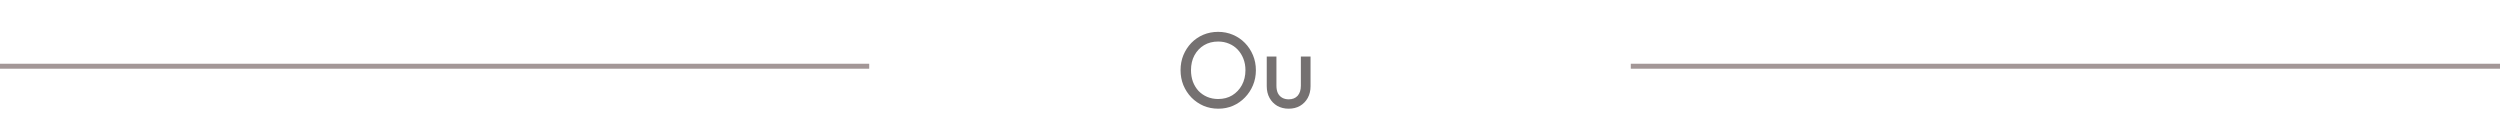 <svg width="302" height="16" viewBox="0 0 302 16" fill="none" xmlns="http://www.w3.org/2000/svg">
<path d="M0 8H105" stroke="#A39797" stroke-width="0.6"/>
<path d="M147.174 13.13C146.533 13.13 145.935 13.013 145.38 12.779C144.825 12.536 144.34 12.203 143.924 11.778C143.508 11.345 143.183 10.846 142.949 10.283C142.724 9.72 142.611 9.117 142.611 8.476C142.611 7.826 142.724 7.224 142.949 6.669C143.183 6.106 143.504 5.612 143.911 5.187C144.327 4.762 144.808 4.433 145.354 4.199C145.909 3.965 146.507 3.848 147.148 3.848C147.789 3.848 148.383 3.965 148.929 4.199C149.484 4.433 149.969 4.762 150.385 5.187C150.801 5.612 151.126 6.106 151.36 6.669C151.594 7.232 151.711 7.839 151.711 8.489C151.711 9.13 151.594 9.733 151.36 10.296C151.126 10.859 150.801 11.353 150.385 11.778C149.978 12.203 149.497 12.536 148.942 12.779C148.396 13.013 147.807 13.13 147.174 13.13ZM147.148 11.96C147.798 11.96 148.366 11.813 148.851 11.518C149.345 11.215 149.735 10.803 150.021 10.283C150.307 9.754 150.45 9.152 150.45 8.476C150.45 7.973 150.368 7.514 150.203 7.098C150.038 6.673 149.809 6.305 149.514 5.993C149.219 5.681 148.873 5.443 148.474 5.278C148.075 5.105 147.633 5.018 147.148 5.018C146.507 5.018 145.939 5.165 145.445 5.46C144.96 5.755 144.574 6.162 144.288 6.682C144.011 7.202 143.872 7.8 143.872 8.476C143.872 8.979 143.95 9.447 144.106 9.88C144.271 10.305 144.496 10.673 144.782 10.985C145.077 11.288 145.423 11.527 145.822 11.7C146.229 11.873 146.671 11.96 147.148 11.96ZM155.662 13.13C155.16 13.13 154.705 13.017 154.297 12.792C153.899 12.558 153.587 12.237 153.361 11.83C153.136 11.423 153.023 10.95 153.023 10.413V6.825H154.193V10.361C154.193 10.699 154.25 10.994 154.362 11.245C154.484 11.488 154.657 11.674 154.882 11.804C155.108 11.934 155.372 11.999 155.675 11.999C156.135 11.999 156.494 11.856 156.754 11.57C157.014 11.275 157.144 10.872 157.144 10.361V6.825H158.314V10.413C158.314 10.95 158.202 11.423 157.976 11.83C157.751 12.237 157.439 12.558 157.04 12.792C156.65 13.017 156.191 13.13 155.662 13.13Z" fill="#757171"/>
<path d="M197 8H302" stroke="#A39797" stroke-width="0.6"/>
</svg>
